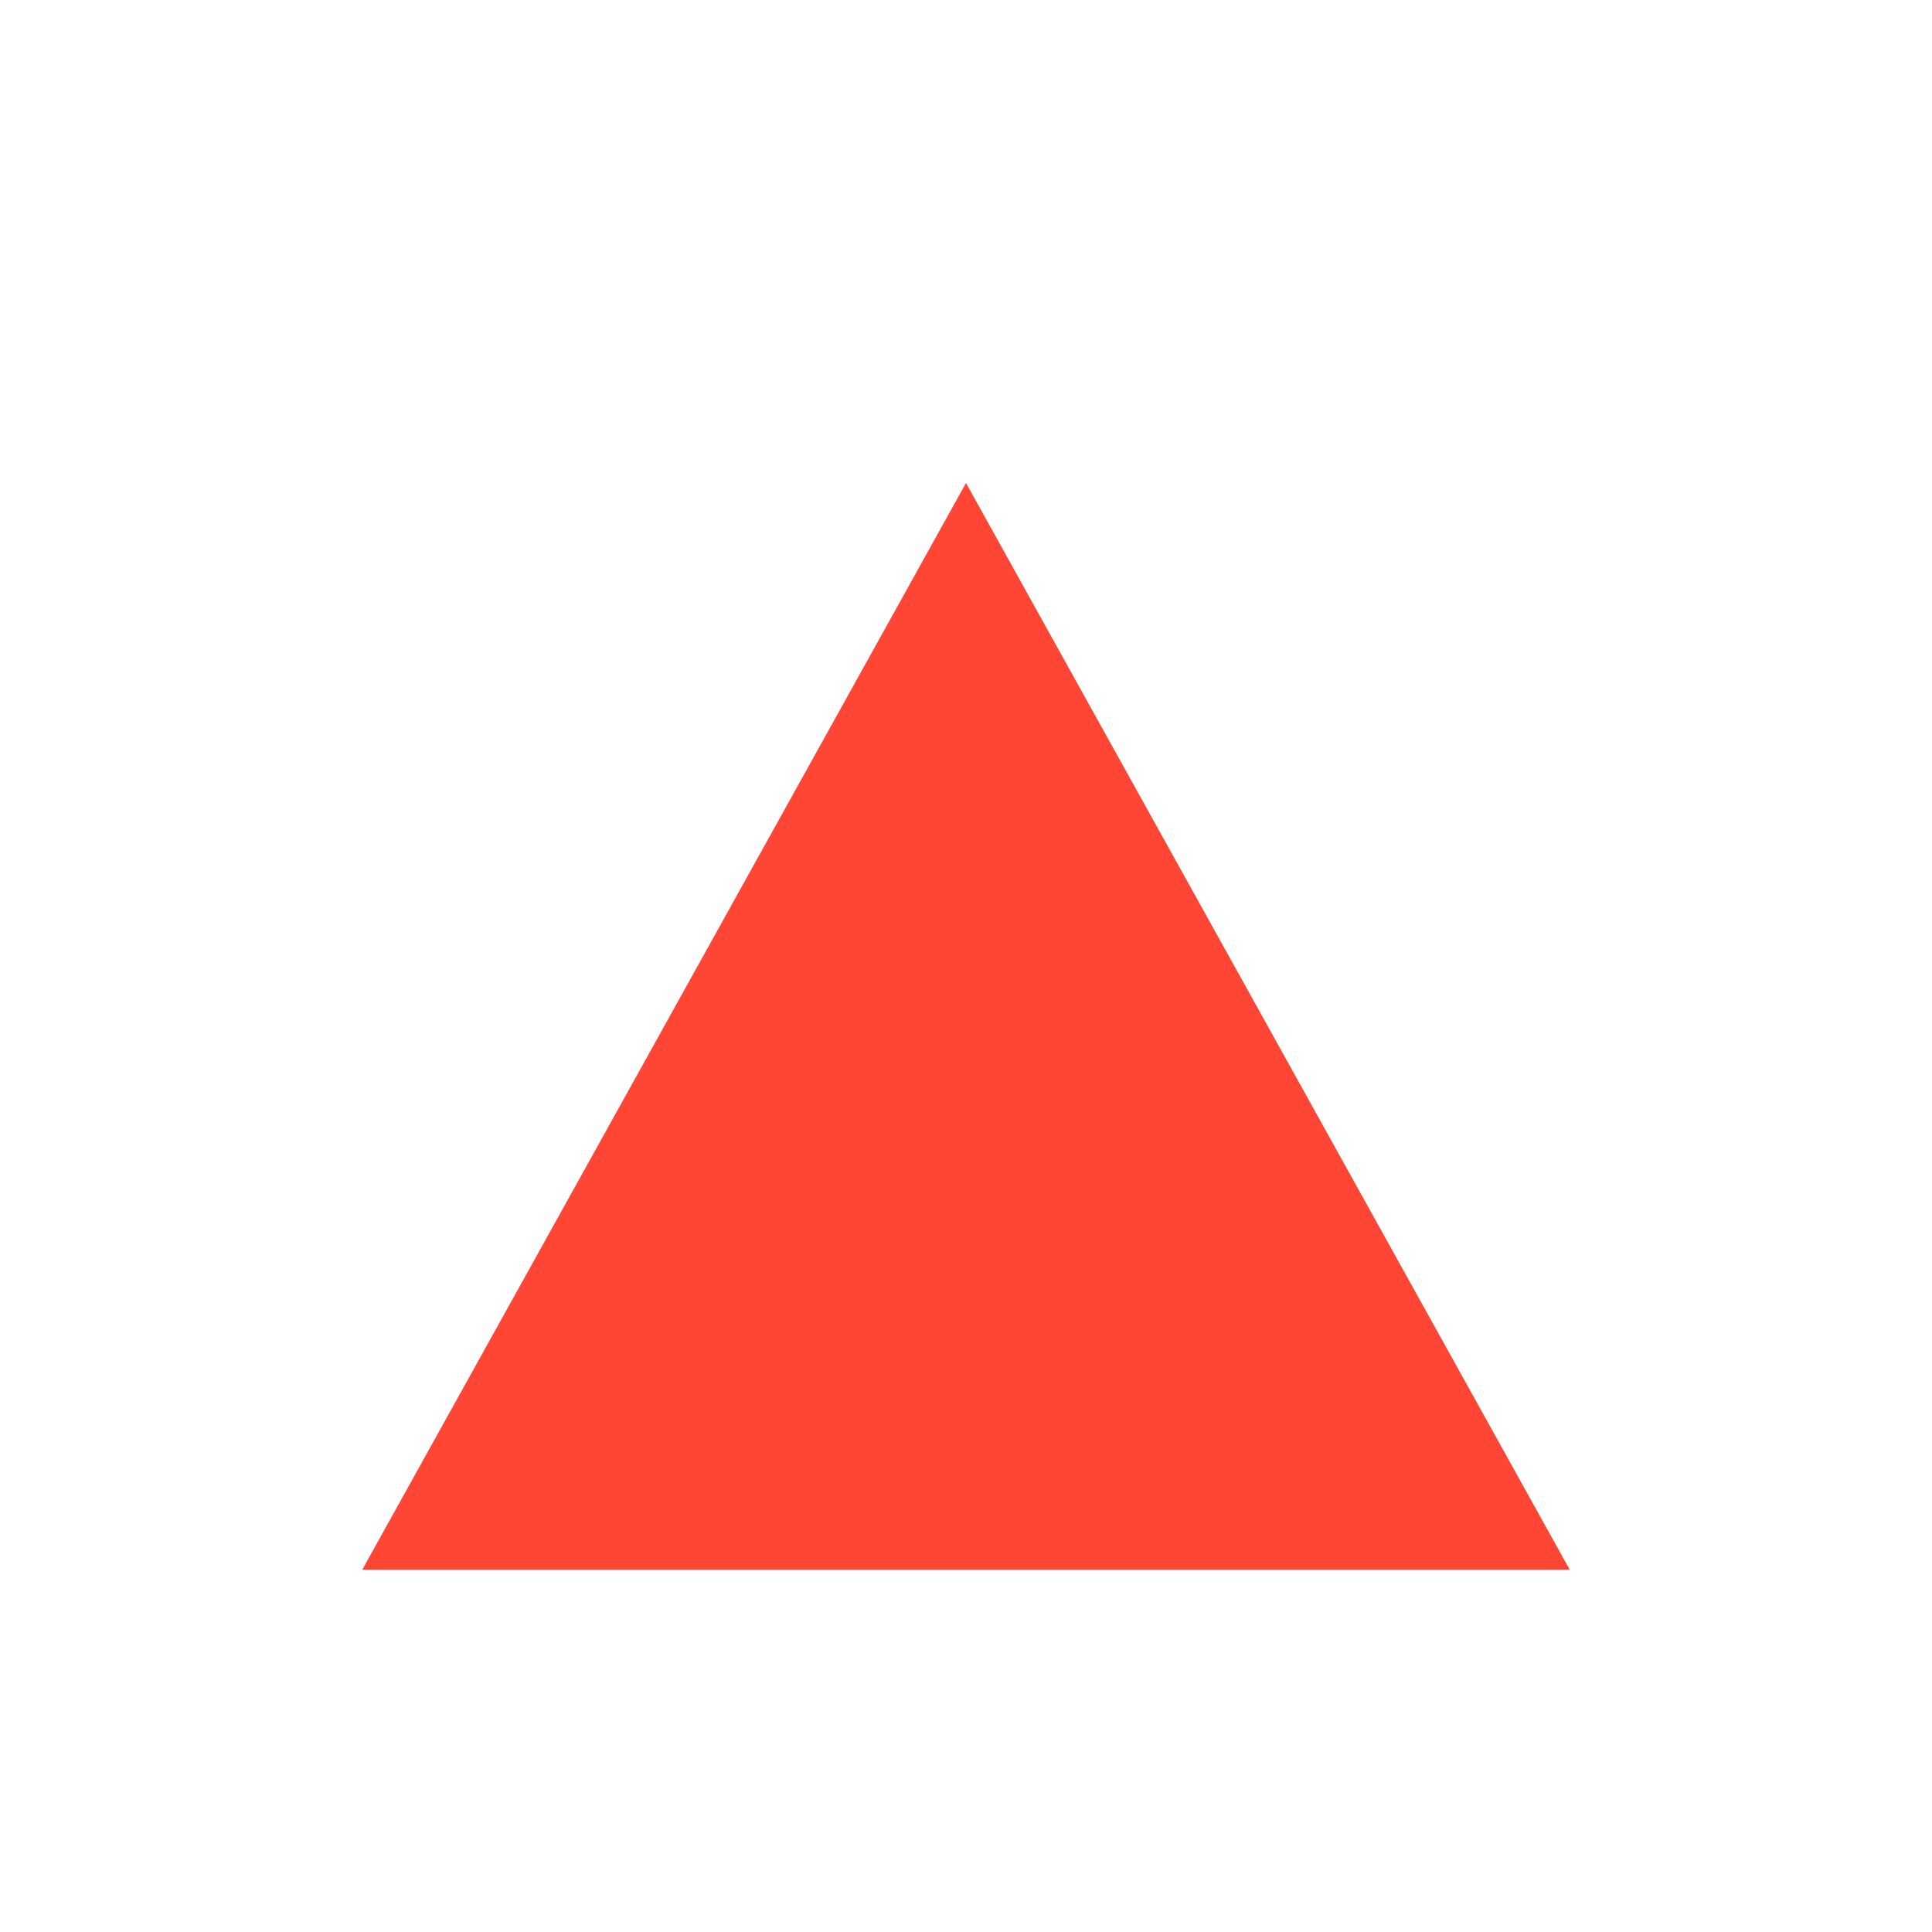 <svg xmlns="http://www.w3.org/2000/svg" viewBox="0 0 16 16"><defs><style>.icon-canvas-transparent,.icon-vs-out{fill:#252526;}.icon-canvas-transparent{opacity:0;}.icon-vs-red{fill:#ff4635;}</style></defs><title>breakpoint-function</title><g id="canvas"><path class="icon-canvas-transparent" d="M16,0V16H0V0Z"/></g><g id="outline" style="display: none;"><path class="icon-vs-out" d="M14.7,14H1.3L8,1.941Z"/></g><g id="iconBg"><path class="icon-vs-red" d="M13,13H3L8,4Z"/></g></svg>